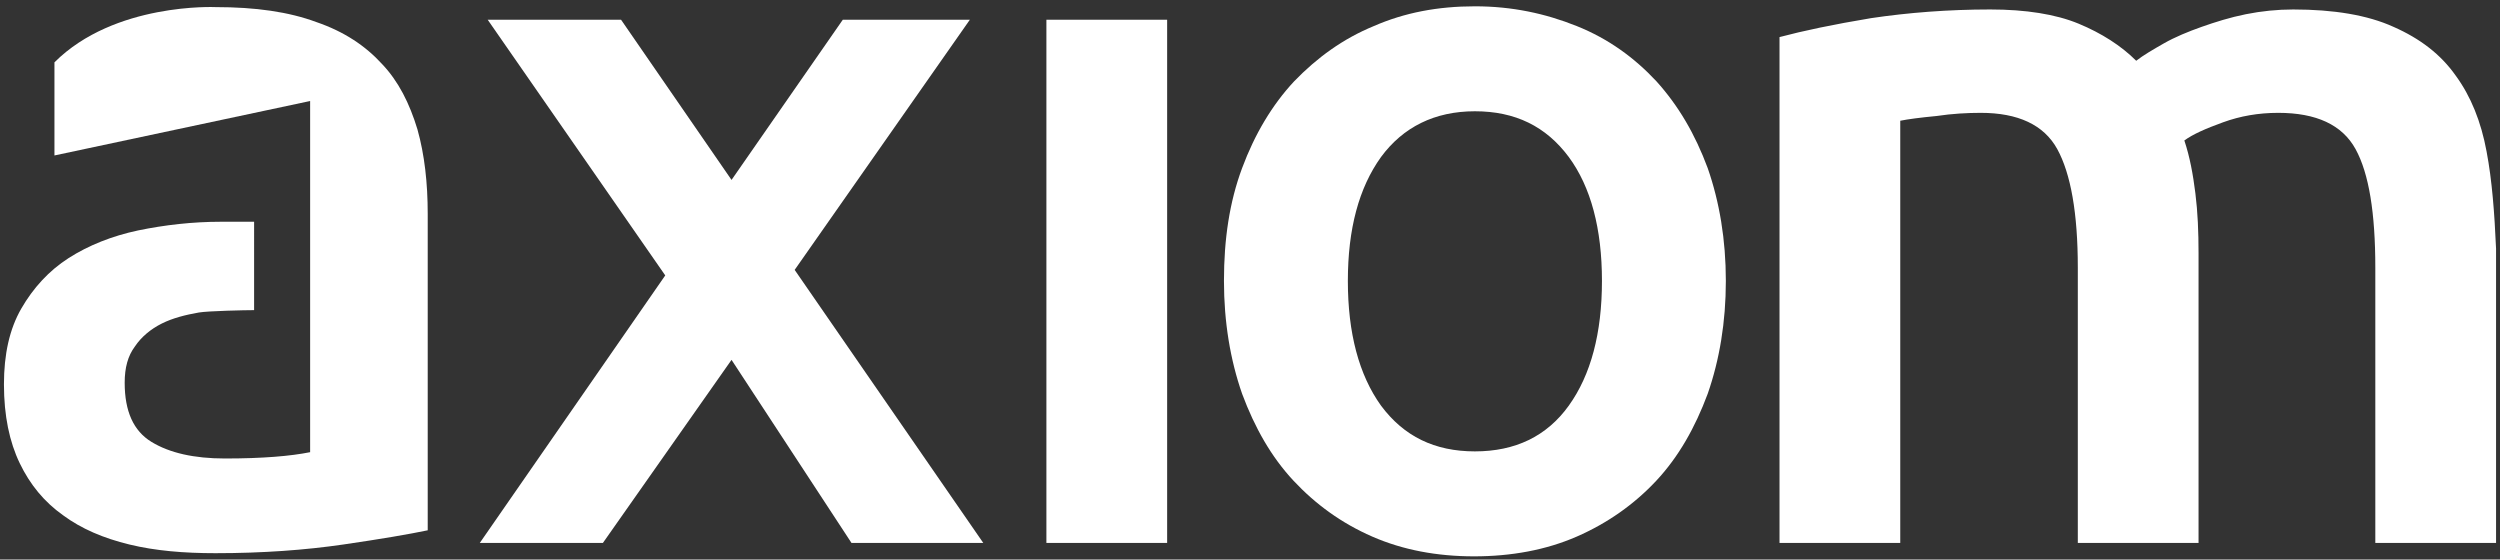 <?xml version="1.0" encoding="utf-8"?>
<!-- Generator: Adobe Illustrator 19.2.1, SVG Export Plug-In . SVG Version: 6.00 Build 0)  -->
<!DOCTYPE svg PUBLIC "-//W3C//DTD SVG 1.1//EN" "http://www.w3.org/Graphics/SVG/1.1/DTD/svg11.dtd">
<svg version="1.1" id="Layer_1" xmlns="http://www.w3.org/2000/svg" xmlns:xlink="http://www.w3.org/1999/xlink" x="0px" y="0px"
	 viewBox="0 0 316.8 70.9" style="enable-background:new 0 0 316.8 70.9;" xml:space="preserve">
<rect x="0" y="0" width="316.8" height="70.9" fill="#333333" stroke="none"/>
<style type="text/css">
	.st0{fill:#5D5E5E;}
	.st1{fill:#FFFFFF;}
</style>
<g>
	<path class="st1" d="M48.4,8.1c-2.1-2.3-4.8-4.1-8.3-5.3c-3.5-1.3-7.7-1.9-12.8-1.9c0,0-12.8-0.6-20.4,7v11.8l32.4-6.9
		c0,0,0,12.5,0,14.2v2.5v10.8v17c-2.5,0.5-6,0.8-10.8,0.8c-3.9,0-7-0.7-9.3-2.1c-2.3-1.4-3.4-3.9-3.4-7.5c0-1.9,0.4-3.4,1.3-4.6
		c0.8-1.2,2-2.2,3.4-2.9c1.4-0.7,3-1.1,4.7-1.4c1.2-0.2,5.9-0.3,7-0.3V28.1c-0.3,0-3.9,0-4.2,0c-3.6,0-7.1,0.4-10.5,1.1
		c-3.3,0.7-6.3,1.9-8.8,3.5c-2.5,1.6-4.5,3.8-6,6.4c-1.5,2.6-2.2,5.8-2.2,9.6c0,4,0.7,7.3,2,10c1.3,2.7,3.1,4.9,5.5,6.6
		c2.3,1.7,5.1,2.9,8.4,3.7c3.3,0.8,6.9,1.1,10.9,1.1c6,0,11.4-0.4,16.2-1.1c4.8-0.7,8.3-1.3,10.7-1.8V27.1c0-3.9-0.4-7.5-1.3-10.7
		C51.9,13.1,50.5,10.3,48.4,8.1z"/>
	<rect x="132.6" y="2.5" class="st1" width="15.3" height="66.3"/>
	<path class="st1" d="M209.9,10.3c-2.8-3-6.1-5.4-10.1-7s-8.2-2.5-12.9-2.5s-8.9,0.8-12.8,2.5c-3.9,1.6-7.2,4-10.1,7
		c-2.8,3-5,6.7-6.6,11c-1.6,4.3-2.3,9-2.3,14.3c0,5.2,0.8,10,2.3,14.3c1.6,4.3,3.7,8,6.5,11s6.1,5.4,10,7.1
		c3.9,1.7,8.2,2.5,12.9,2.5s9.1-0.8,13-2.5c3.9-1.7,7.3-4.1,10.1-7.1s4.9-6.7,6.5-11c1.5-4.3,2.3-9.1,2.3-14.3
		c0-5.2-0.8-10-2.3-14.3C214.8,17,212.7,13.4,209.9,10.3z M198.8,51.4c-2.8,3.9-6.8,5.8-11.9,5.8c-5.1,0-9-1.9-11.9-5.8
		c-2.8-3.9-4.2-9.2-4.2-15.8c0-6.6,1.4-11.8,4.2-15.7c2.8-3.8,6.8-5.8,11.9-5.8c5.1,0,9,1.9,11.9,5.8c2.8,3.8,4.2,9.1,4.2,15.7
		C203,42.2,201.6,47.5,198.8,51.4z"/>
	<path class="st1" d="M315.1,19.2c-0.7-3.8-2-7-3.9-9.6c-1.9-2.7-4.5-4.7-7.9-6.2c-3.3-1.5-7.6-2.2-12.7-2.2c-2,0-4,0.2-6,0.6
		c-2,0.4-3.9,1-5.6,1.6s-3.4,1.3-4.8,2.1c-1.4,0.8-2.6,1.5-3.5,2.2c-1.9-1.9-4.4-3.5-7.3-4.7c-2.9-1.2-6.7-1.8-11.2-1.8
		c-5.3,0-10.4,0.4-15.1,1.1c-4.8,0.8-8.6,1.6-11.6,2.4v64.1h15.3V15.3c1-0.2,2.5-0.4,4.6-0.6c2-0.3,3.9-0.4,5.6-0.4
		c4.7,0,8,1.5,9.7,4.6c1.7,3.1,2.6,8.1,2.6,15v34.9h15.3V32.1c0-2.7-0.1-5.2-0.4-7.6c-0.3-2.4-0.7-4.6-1.4-6.7
		c1.1-0.8,2.7-1.5,4.9-2.3c2.2-0.8,4.5-1.2,7-1.2c4.8,0,8.1,1.5,9.8,4.6c1.7,3.1,2.5,8.1,2.5,15v34.9h15.3V31.5
		C316.1,27,315.8,22.9,315.1,19.2z"/>
	<polygon class="st1" points="100.7,34.2 122.9,2.5 106.8,2.5 92.7,22.8 78.7,2.5 61.8,2.5 84.3,34.9 60.8,68.8 76.4,68.8 
		92.7,45.6 107.9,68.8 124.6,68.8 100.7,34.2 	"/>
</g>
</svg>
